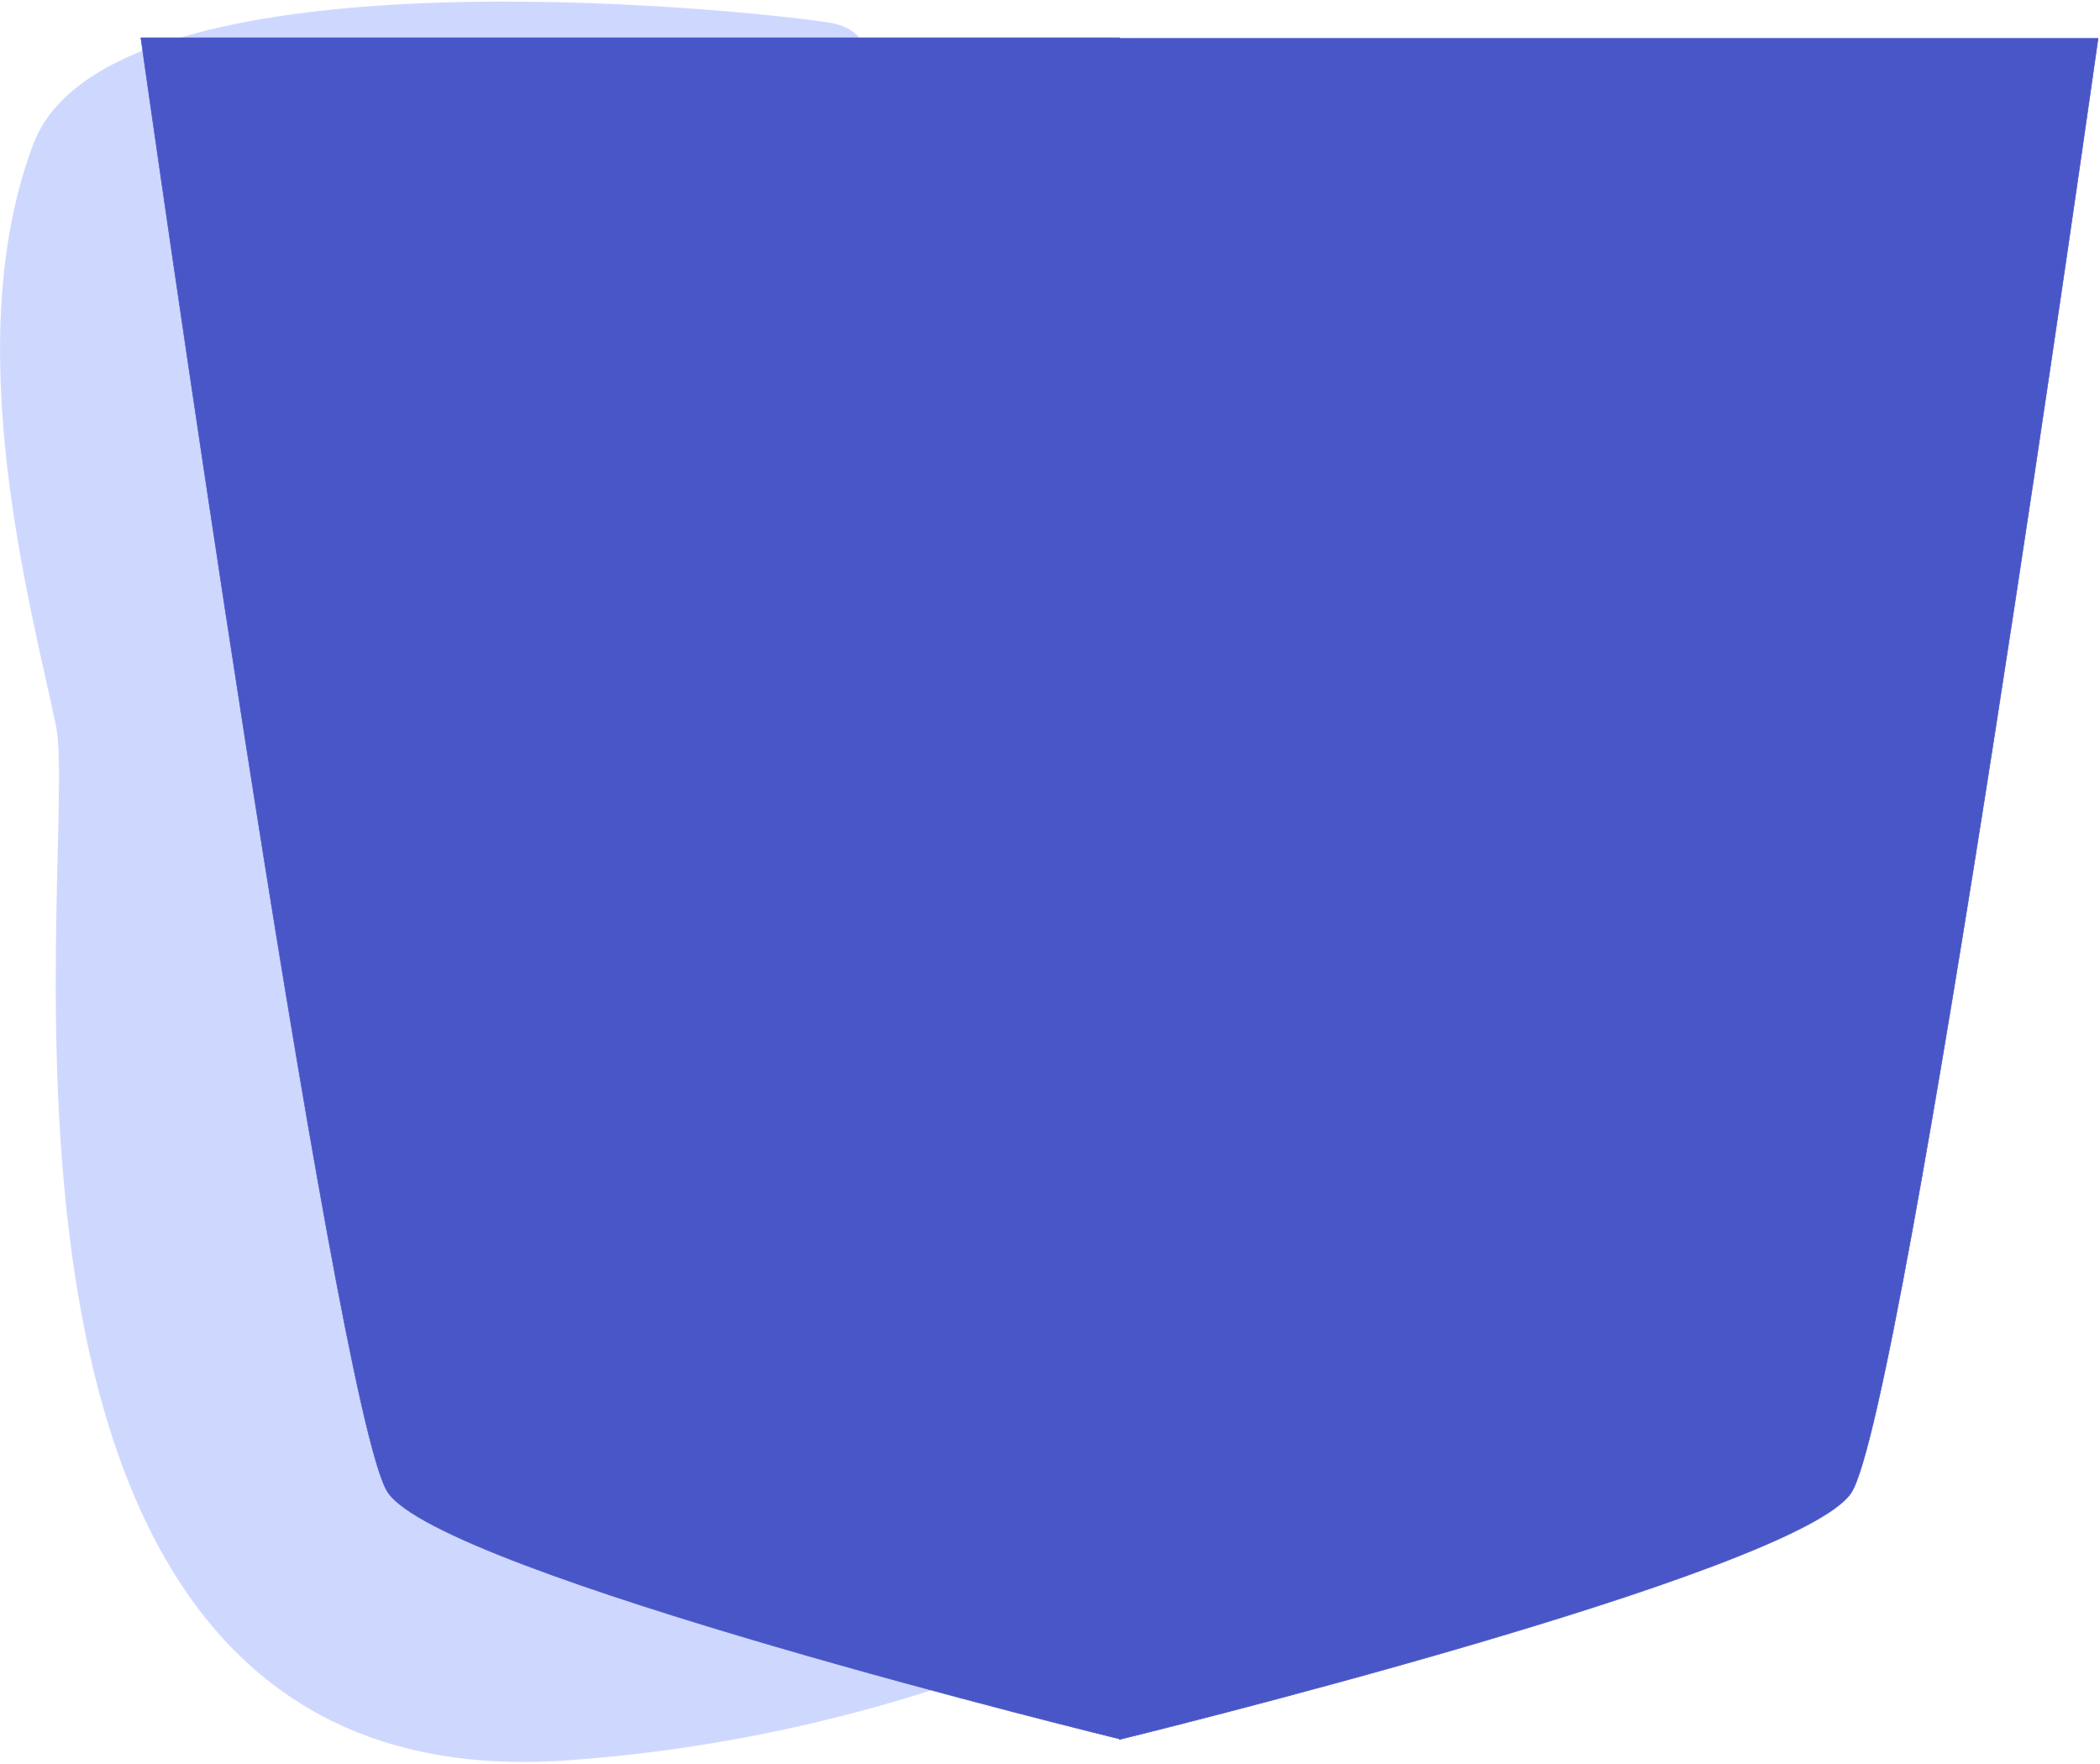 <svg width="937" height="787" viewBox="0 0 937 787" fill="none" xmlns="http://www.w3.org/2000/svg">
<path d="M15 64C49 -25 330 4 369.5 10C409 16 362.5 69.5 461 69.5C559.5 69.5 482.5 116.5 482.5 116.5L651 600.999C641 643.999 481.3 769.5 252.5 785.5C-33.5 805.5 36 377 25 324C14 271 -19 153 15 64Z" fill="#CED8FF"/>
<path d="M63 16.875H62.856L62.876 17.017L63 17C62.876 17.017 62.877 17.02 62.877 17.024L62.88 17.046L62.892 17.129L62.939 17.462L63.125 18.776C63.289 19.936 63.534 21.657 63.853 23.905C64.492 28.4 65.433 34.997 66.638 43.406C69.049 60.224 72.52 84.291 76.758 113.284C85.235 171.27 96.783 248.962 109.068 327.784C121.354 406.607 134.378 486.561 145.806 549.071C151.52 580.326 156.835 607.221 161.46 627.435C163.772 637.541 165.912 645.979 167.843 652.456C169.773 658.928 171.499 663.457 172.985 665.736C174.473 668.017 177.054 670.436 180.573 672.968C184.094 675.502 188.563 678.154 193.835 680.897C204.38 686.384 218.149 692.241 234.004 698.249C265.715 710.267 305.78 722.897 345.104 734.395C384.43 745.894 423.017 756.262 451.772 763.755C466.15 767.501 478.07 770.529 486.396 772.62C490.559 773.666 493.823 774.477 496.047 775.028C497.159 775.303 498.01 775.512 498.584 775.653L499.234 775.813L499.392 775.851V776V776.159L499.547 776.121L499.517 776C499.547 776.121 499.548 776.121 499.55 776.121L499.561 776.118L499.602 776.108L499.766 776.068L500.416 775.908C500.99 775.767 501.841 775.558 502.953 775.283C505.177 774.733 508.441 773.921 512.604 772.875C520.93 770.784 532.85 767.756 547.228 764.01C575.983 756.517 614.57 746.149 653.896 734.65C693.22 723.152 733.285 710.522 764.996 698.504C780.851 692.496 794.62 686.639 805.165 681.152C810.437 678.409 814.906 675.757 818.427 673.224C821.946 670.691 824.527 668.272 826.015 665.991C827.501 663.713 829.227 659.183 831.157 652.711C833.088 646.234 835.228 637.796 837.54 627.69C842.165 607.477 847.48 580.581 853.194 549.326C864.622 486.816 877.646 406.862 889.932 328.039C902.217 249.217 913.765 171.525 922.242 113.539C926.48 84.546 929.951 60.48 932.362 43.661C933.567 35.252 934.508 28.655 935.147 24.16C935.466 21.913 935.711 20.191 935.875 19.031L936.061 17.717L936.108 17.384L936.12 17.3L936.123 17.28C936.123 17.275 936.124 17.273 936 17.255L936.124 17.273L936.144 17.13H936L499.608 17.13V17V16.875H499.483L63 16.875Z" fill="#4956C7" stroke="#4956C7" stroke-width="0.25"/>
</svg>
